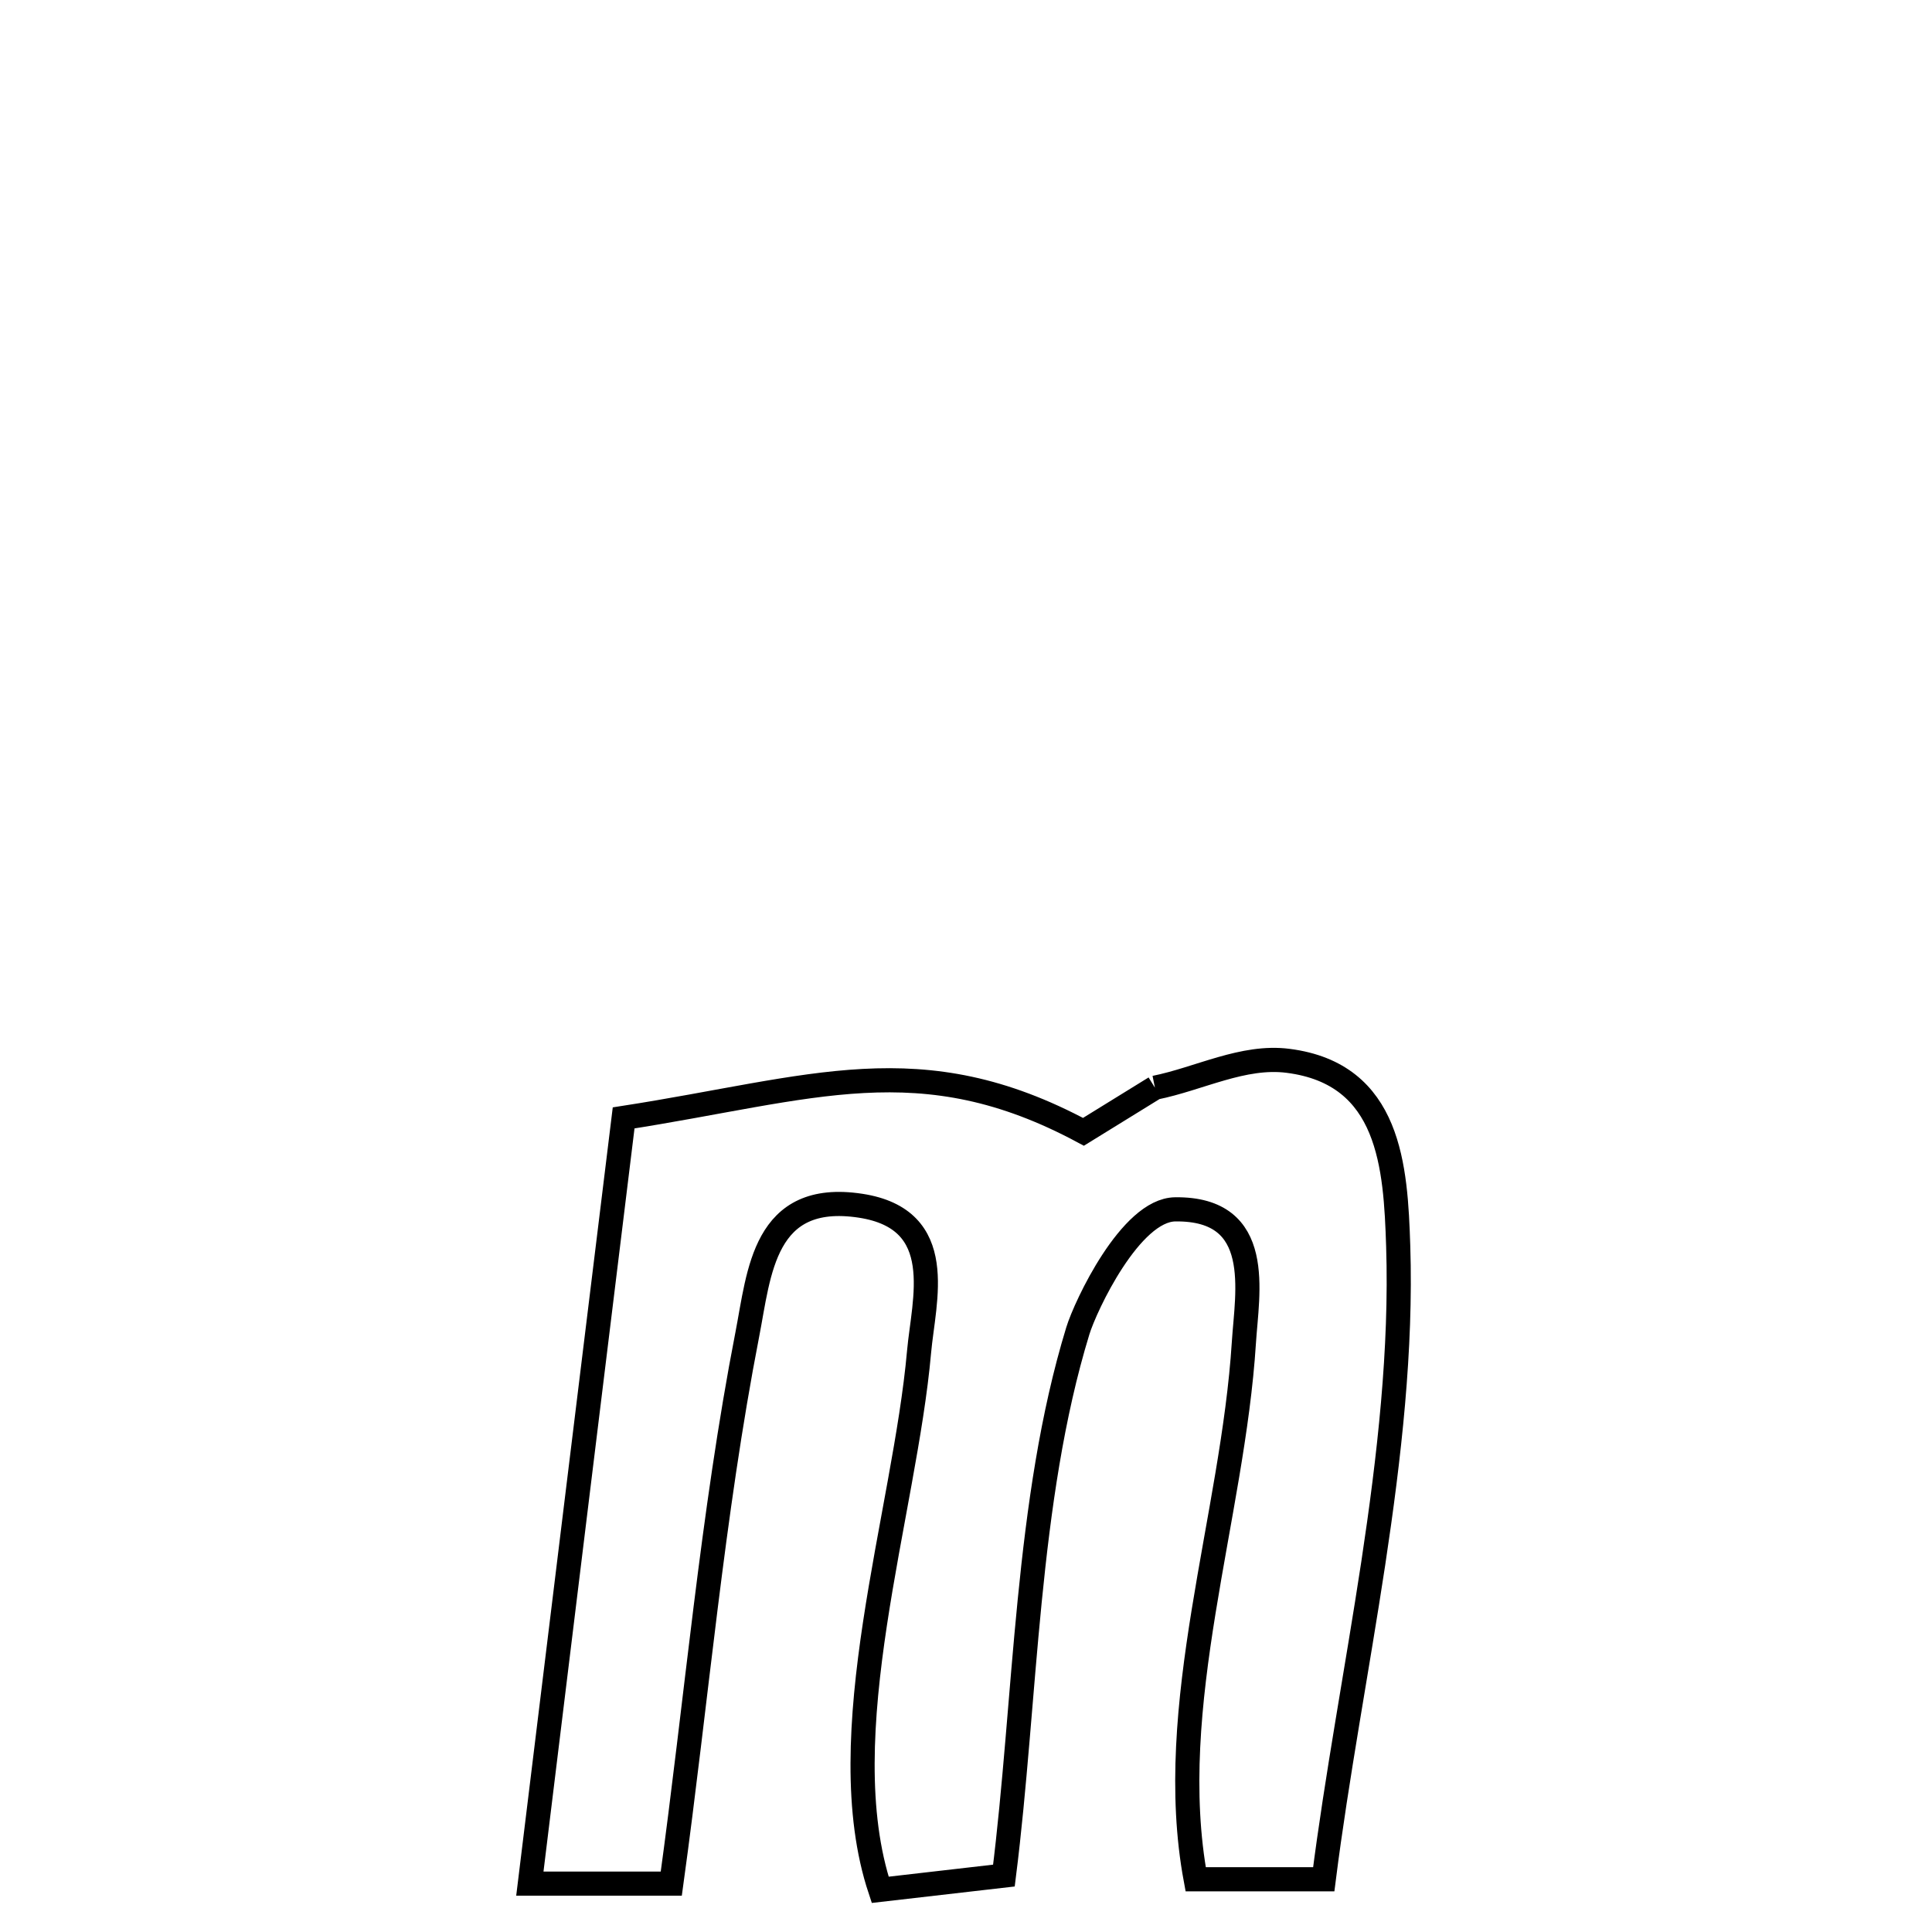 <svg xmlns="http://www.w3.org/2000/svg" viewBox="0.0 0.0 24.0 24.0" height="200px" width="200px"><path fill="none" stroke="black" stroke-width=".3" stroke-opacity="1.0"  filling="0" d="M14.347 13.512 L14.347 13.512 C14.898 13.401 15.443 13.106 16.001 13.178 C17.272 13.34 17.337 14.5 17.369 15.479 C17.41 16.758 17.26 18.091 17.059 19.421 C16.857 20.751 16.605 22.078 16.444 23.345 L16.444 23.345 C15.914 23.345 15.383 23.345 14.853 23.345 L14.853 23.345 C14.455 21.197 15.316 18.838 15.452 16.677 C15.491 16.057 15.712 15.009 14.599 15.023 C14.045 15.029 13.484 16.222 13.389 16.533 C12.744 18.64 12.746 21.118 12.471 23.299 L12.471 23.299 C11.959 23.358 11.446 23.417 10.934 23.476 L10.934 23.476 C10.296 21.557 11.239 18.802 11.417 16.793 C11.474 16.152 11.786 15.146 10.69 14.978 C9.484 14.794 9.432 15.812 9.283 16.578 C8.847 18.818 8.651 21.138 8.339 23.399 L8.339 23.399 C7.753 23.399 7.168 23.399 6.582 23.399 L6.582 23.399 C6.776 21.814 6.97 20.228 7.164 18.643 C7.359 17.058 7.553 15.472 7.747 13.887 L7.747 13.887 C10.099 13.522 11.431 12.971 13.459 14.06 L13.459 14.06 C13.755 13.878 14.051 13.695 14.347 13.512 L14.347 13.512"></path></svg>